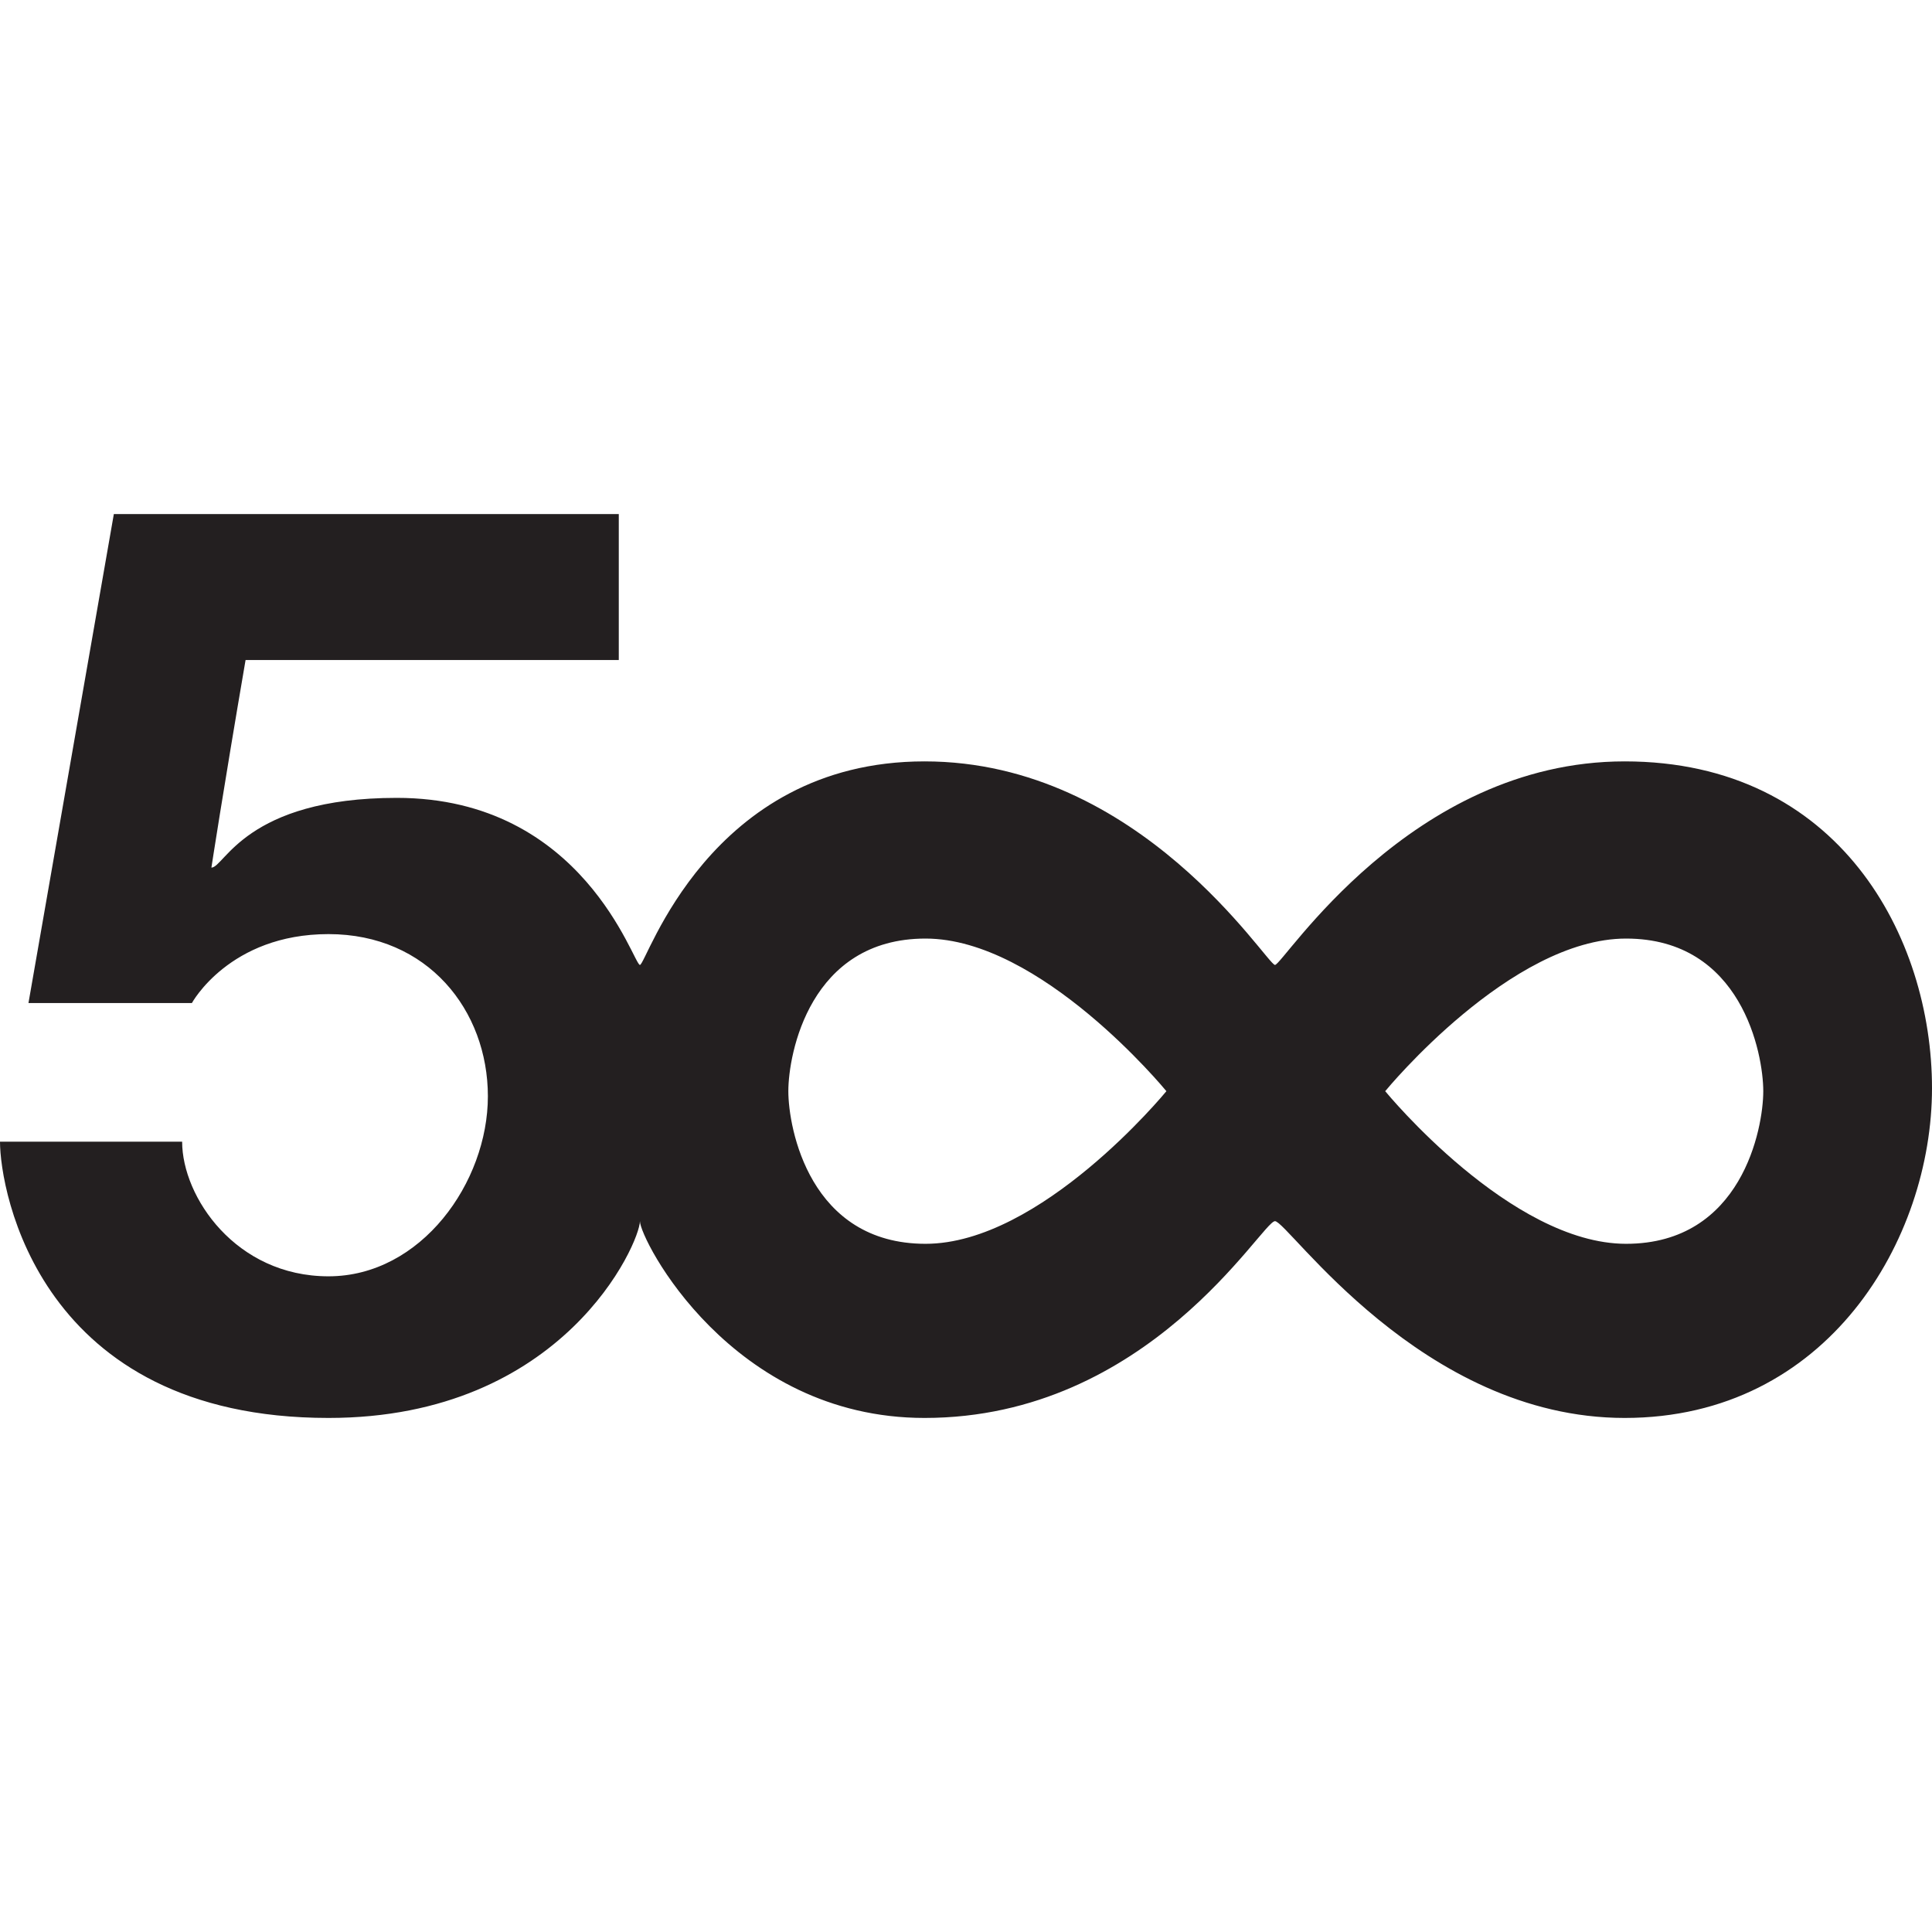 <?xml version="1.0" standalone="no"?>
<!DOCTYPE svg PUBLIC "-//W3C//DTD SVG 1.1//EN" "http://www.w3.org/Graphics/SVG/1.1/DTD/svg11.dtd">
<svg width="100%" height="100%" viewBox="0 0 120 120" version="1.1" xmlns="http://www.w3.org/2000/svg" xmlns:xlink="http://www.w3.org/1999/xlink" xml:space="preserve" style="fill-rule:evenodd;clip-rule:evenodd;stroke-linejoin:round;stroke-miterlimit:1.414;">
    <g id="Layer1">
        <path d="M109.52,67.775L109.52,67.778C109.519,70.087 108.19,77.255 100.998,77.255C93.842,77.255 86.129,67.885 86.04,67.778L86.036,67.778L86.038,67.775C86.038,67.775 86.036,67.773 86.036,67.773L86.04,67.773C86.129,67.665 93.842,58.296 100.998,58.296C108.19,58.296 109.519,65.463 109.52,67.773L109.52,67.775ZM72.449,67.778L72.445,67.778C72.357,67.885 64.643,77.255 57.487,77.255C50.295,77.255 48.967,70.087 48.965,67.778L48.965,67.778L48.965,67.775L48.965,67.773L48.965,67.773C48.967,65.463 50.295,58.296 57.487,58.296C64.643,58.296 72.357,67.665 72.445,67.773L72.449,67.773C72.449,67.773 72.447,67.775 72.447,67.775L72.449,67.778ZM100.909,47.291C87.576,47.291 79.697,59.933 79.192,59.933C78.687,59.933 70.859,47.291 57.424,47.291C43.99,47.291 40.152,59.933 39.747,59.933C39.343,59.933 36.263,49.557 24.646,49.557C15.253,49.557 13.94,53.889 13.131,53.889C13.131,53.889 13.838,49.255 15.253,40.995L38.434,40.995L38.434,31.929L7.071,31.929L1.768,62.3L11.919,62.3C11.919,62.3 14.242,58.019 20.404,58.019C26.566,58.019 30.303,62.754 30.303,68.093C30.303,73.432 26.162,79.274 20.404,79.274C14.646,79.274 11.313,74.338 11.313,70.913L-2.14051e-13,70.913C-2.14051e-13,73.935 2.424,88.071 20.404,88.071C35.05,88.071 39.747,77.159 39.747,75.849C39.747,76.957 45.404,88.071 57.424,88.071C71.364,88.071 78.384,75.849 79.192,75.849C80,75.849 88.283,88.071 100.909,88.071C113.535,88.071 120,76.957 120,67.589C120,58.22 114.243,47.291 100.909,47.291" style="fill:rgb(35,31,32);fill-rule:nonzero;"/>
    </g>
</svg>

